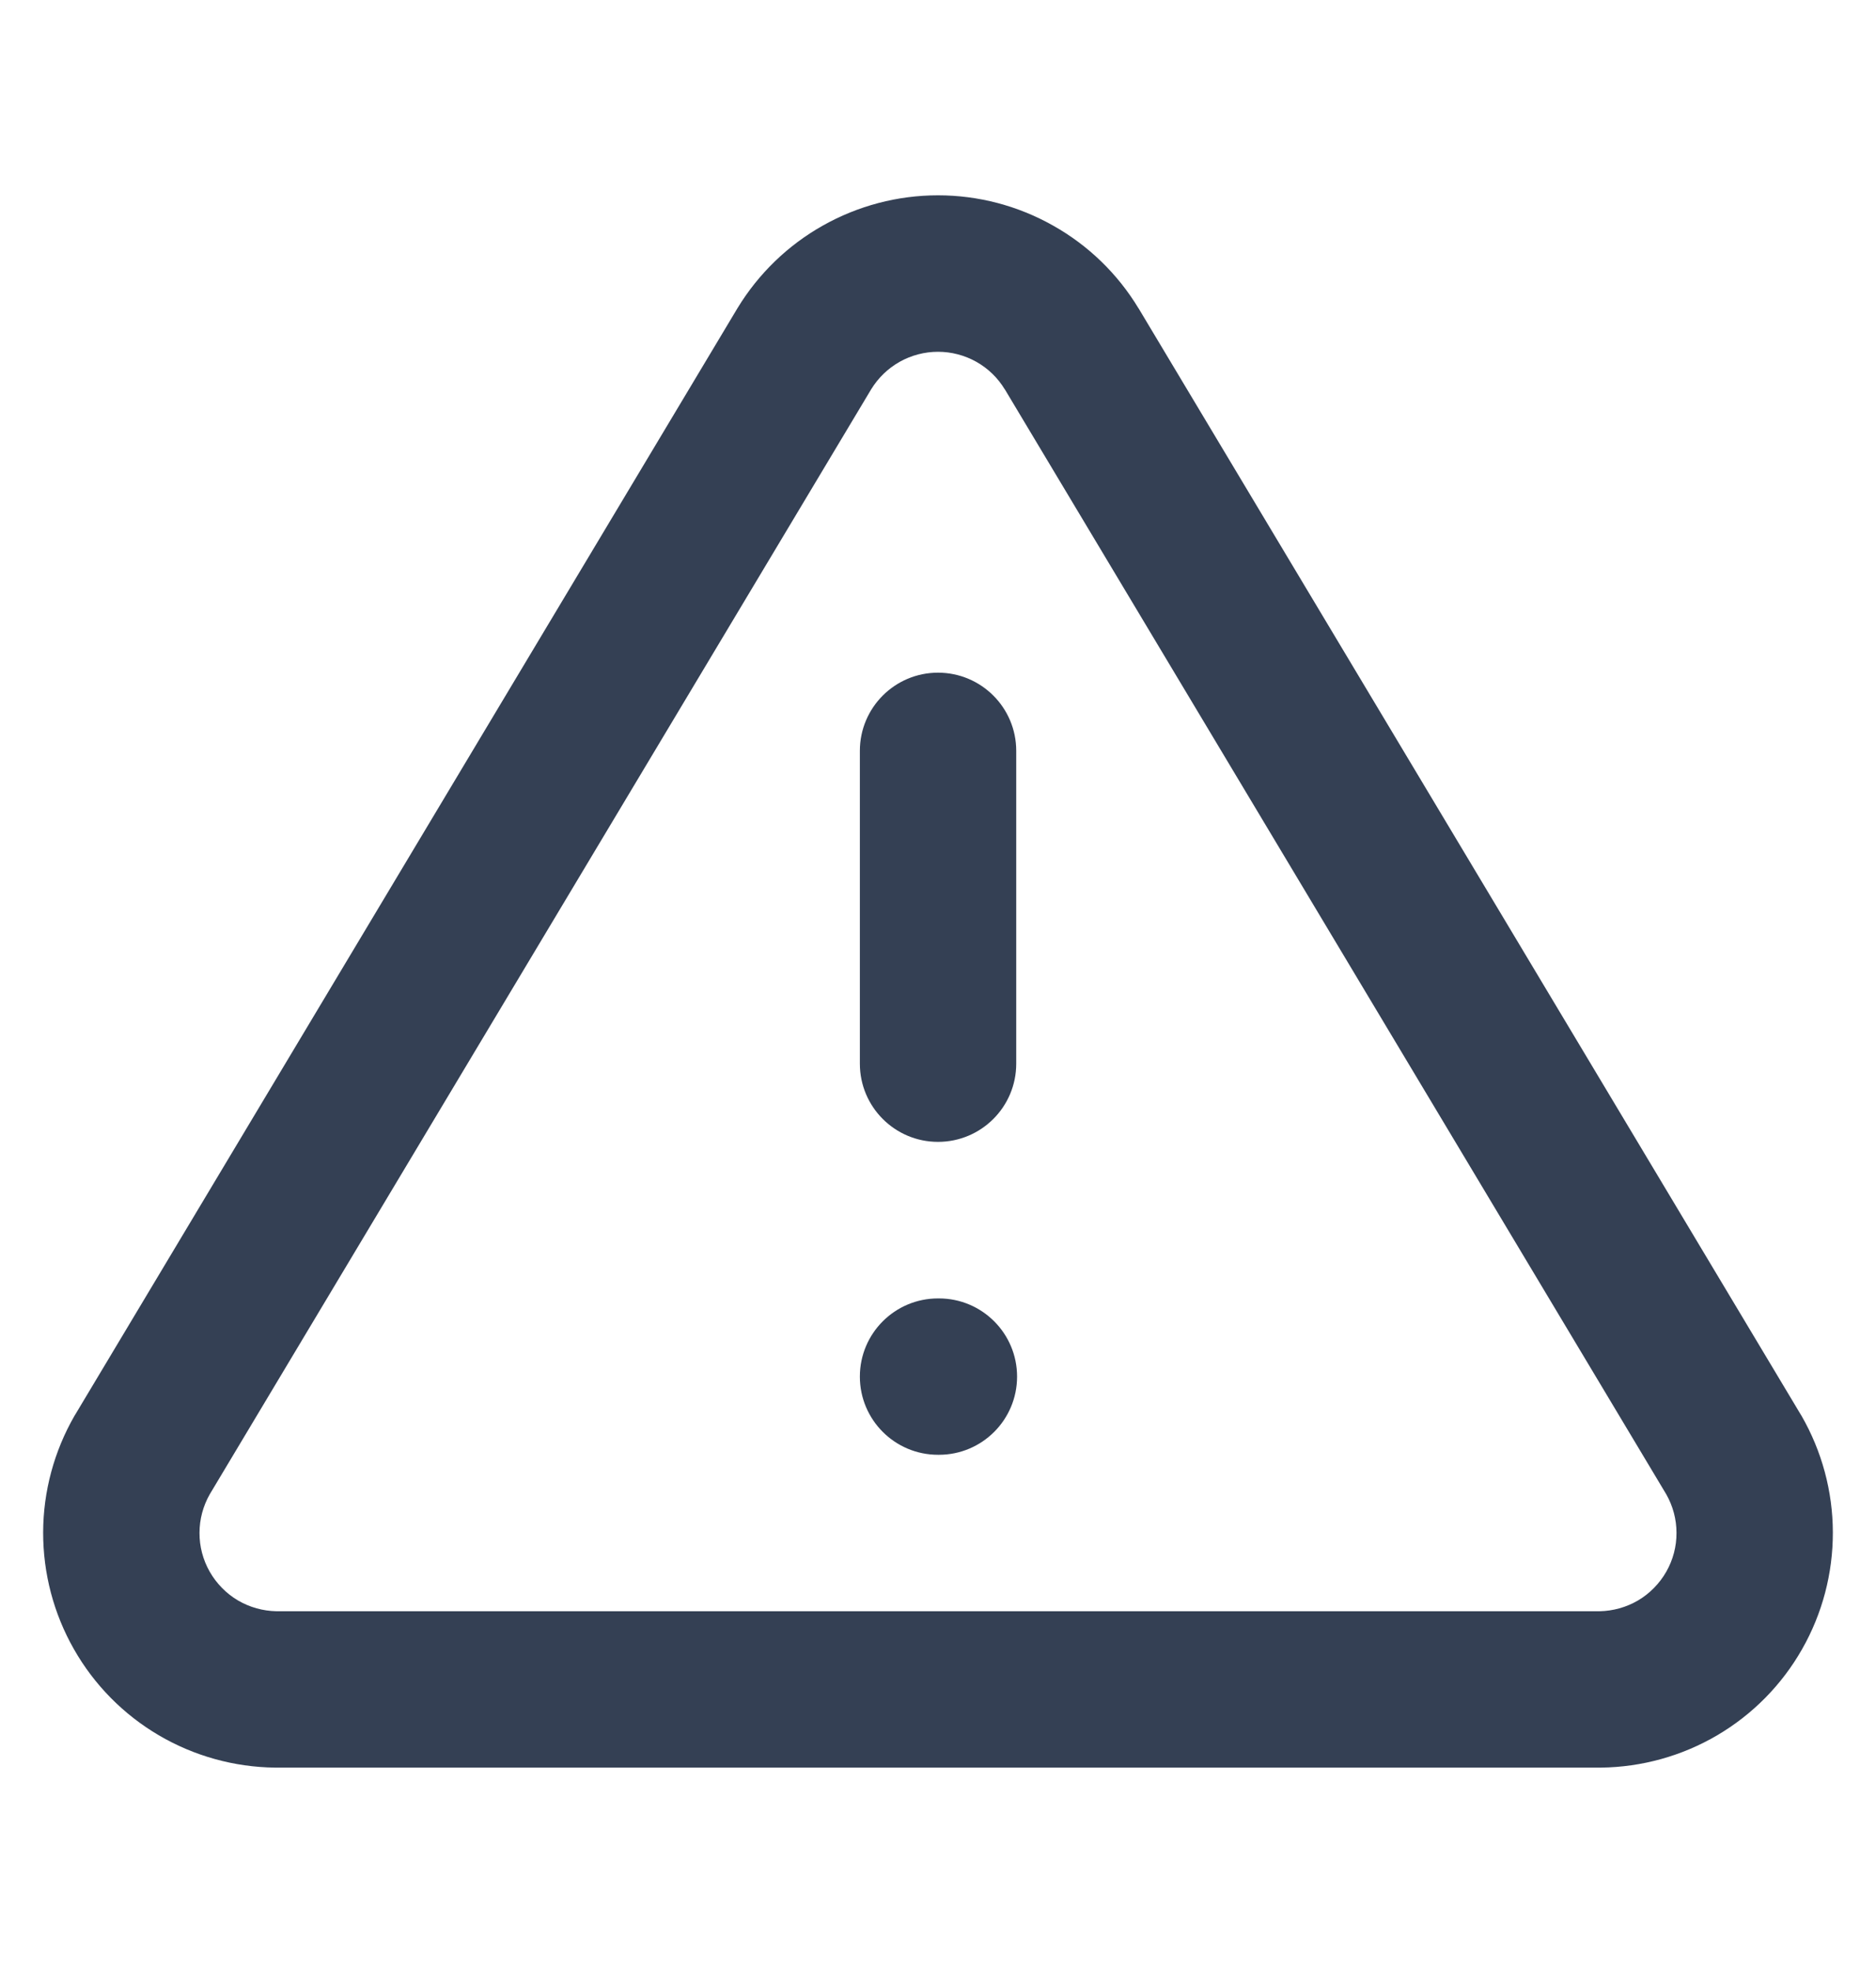 <svg width="20" height="21" viewBox="0 0 20 21" fill="none" xmlns="http://www.w3.org/2000/svg">
<path fill-rule="evenodd" clip-rule="evenodd" d="M8.773 2.403C9.148 2.192 9.57 2.081 10 2.081C10.43 2.081 10.852 2.192 11.226 2.403C11.601 2.613 11.915 2.917 12.137 3.284L12.14 3.288L19.198 15.072L19.205 15.083C19.423 15.461 19.539 15.89 19.54 16.326C19.541 16.763 19.428 17.192 19.212 17.571C18.996 17.951 18.684 18.267 18.308 18.488C17.932 18.709 17.504 18.828 17.067 18.833L17.058 18.833L2.932 18.833C2.496 18.828 2.068 18.709 1.692 18.488C1.316 18.267 1.004 17.951 0.788 17.571C0.572 17.192 0.459 16.763 0.46 16.326C0.461 15.89 0.577 15.461 0.795 15.083L0.802 15.072L7.862 3.284C8.085 2.917 8.399 2.613 8.773 2.403ZM10 3.748C9.857 3.748 9.716 3.785 9.591 3.855C9.467 3.925 9.363 4.025 9.288 4.147L2.236 15.921C2.165 16.046 2.127 16.187 2.127 16.331C2.126 16.477 2.164 16.62 2.236 16.746C2.308 16.872 2.412 16.978 2.537 17.052C2.662 17.125 2.803 17.164 2.947 17.167H17.053C17.197 17.164 17.338 17.125 17.463 17.052C17.588 16.978 17.692 16.872 17.764 16.746C17.836 16.62 17.874 16.477 17.873 16.331C17.873 16.187 17.835 16.046 17.764 15.921L10.713 4.149C10.712 4.148 10.712 4.148 10.711 4.147C10.637 4.025 10.533 3.925 10.409 3.855C10.284 3.785 10.143 3.748 10 3.748Z" fill="#344054"/>
<path fill-rule="evenodd" clip-rule="evenodd" d="M10 7.167C10.461 7.167 10.834 7.54 10.834 8V11.333C10.834 11.793 10.461 12.166 10 12.166C9.54 12.166 9.167 11.793 9.167 11.333V8C9.167 7.54 9.54 7.167 10 7.167Z" fill="#344054"/>
<path fill-rule="evenodd" clip-rule="evenodd" d="M9.167 14.667C9.167 14.207 9.54 13.834 10 13.834H10.01C10.47 13.834 10.843 14.207 10.843 14.667C10.843 15.127 10.47 15.5 10.01 15.5H10C9.54 15.5 9.167 15.127 9.167 14.667Z" fill="#344054"/>
</svg>
